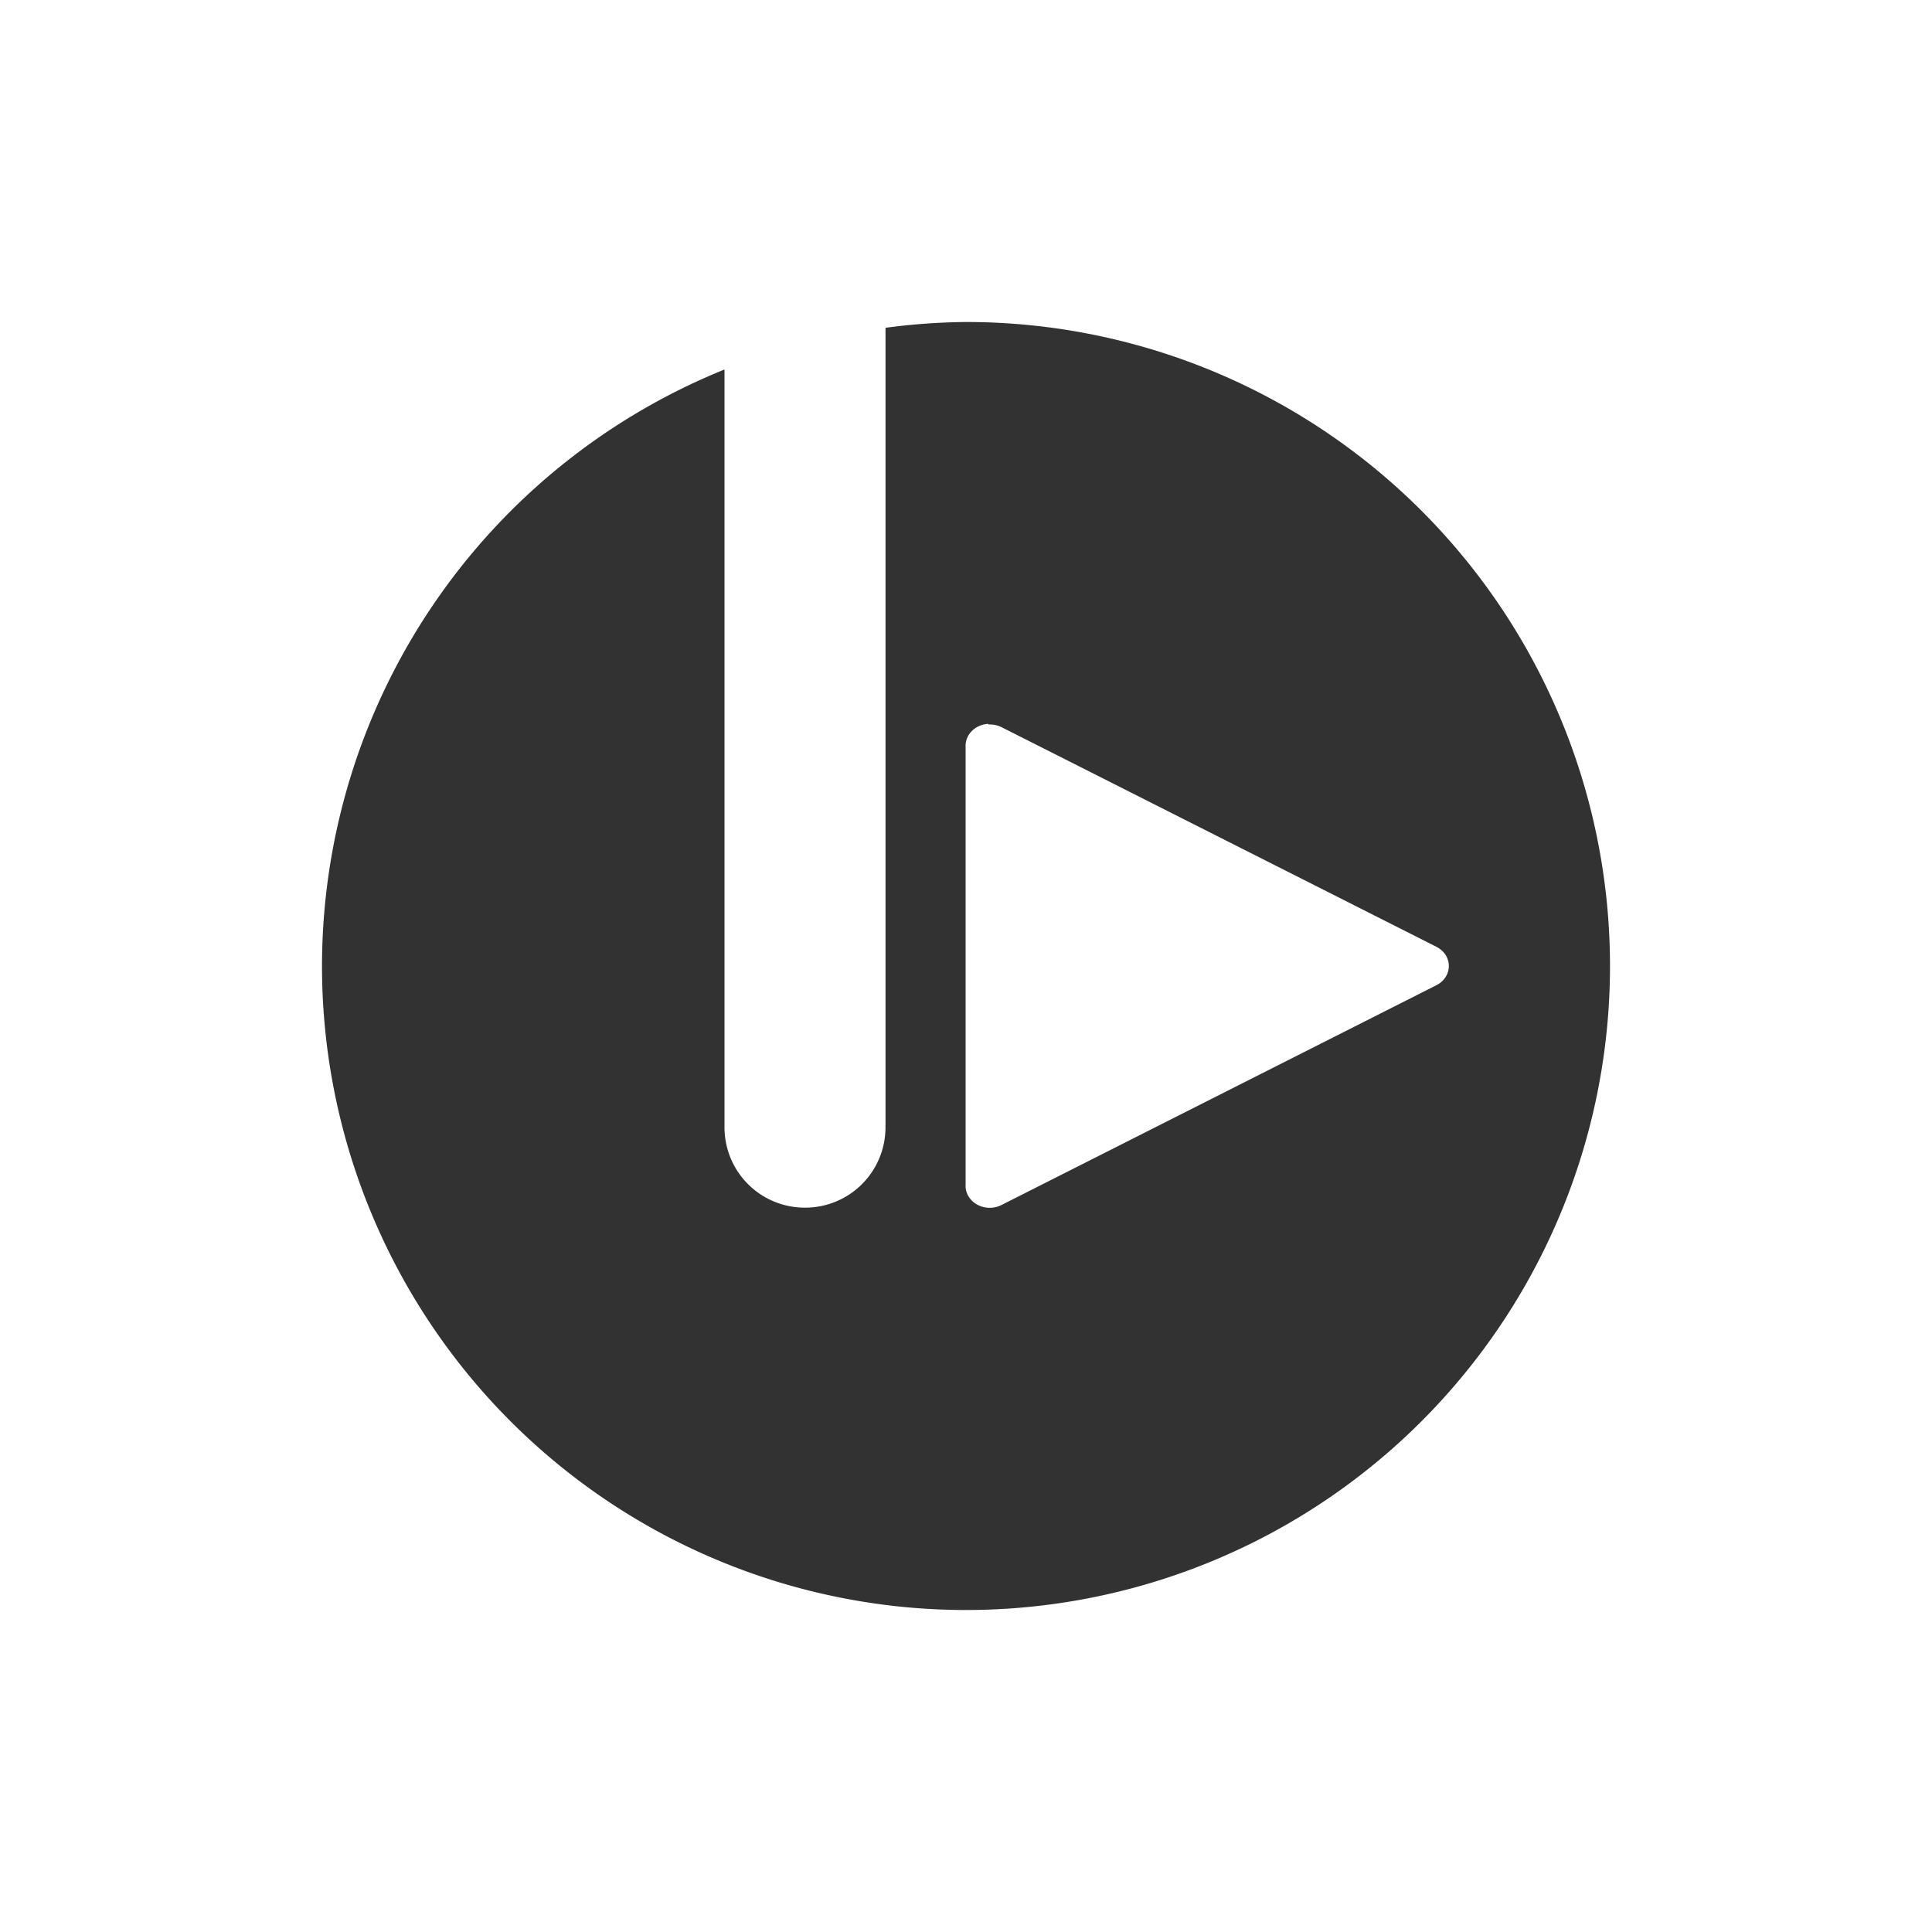 <svg xmlns="http://www.w3.org/2000/svg" width="24" height="24"><defs><style id="current-color-scheme" type="text/css"></style></defs><path d="M12 4a8 8 0 0 0-1 .072v9.93c0 .554-.446 1-1 1s-1-.446-1-1V4.59A8 8 0 0 0 4 12a8 8 0 0 0 8 8 8 8 0 0 0 8-8 8 8 0 0 0-8-8zm.28 5a.3.273 0 0 1 .023 0 .3.273 0 0 1 .142.035l5.4 2.727a.3.273 0 0 1 0 .476l-5.4 2.729a.3.273 0 0 1-.45-.25V9.262a.3.273 0 0 1 .28-.27z" fill="currentColor" color="#323232"/></svg>